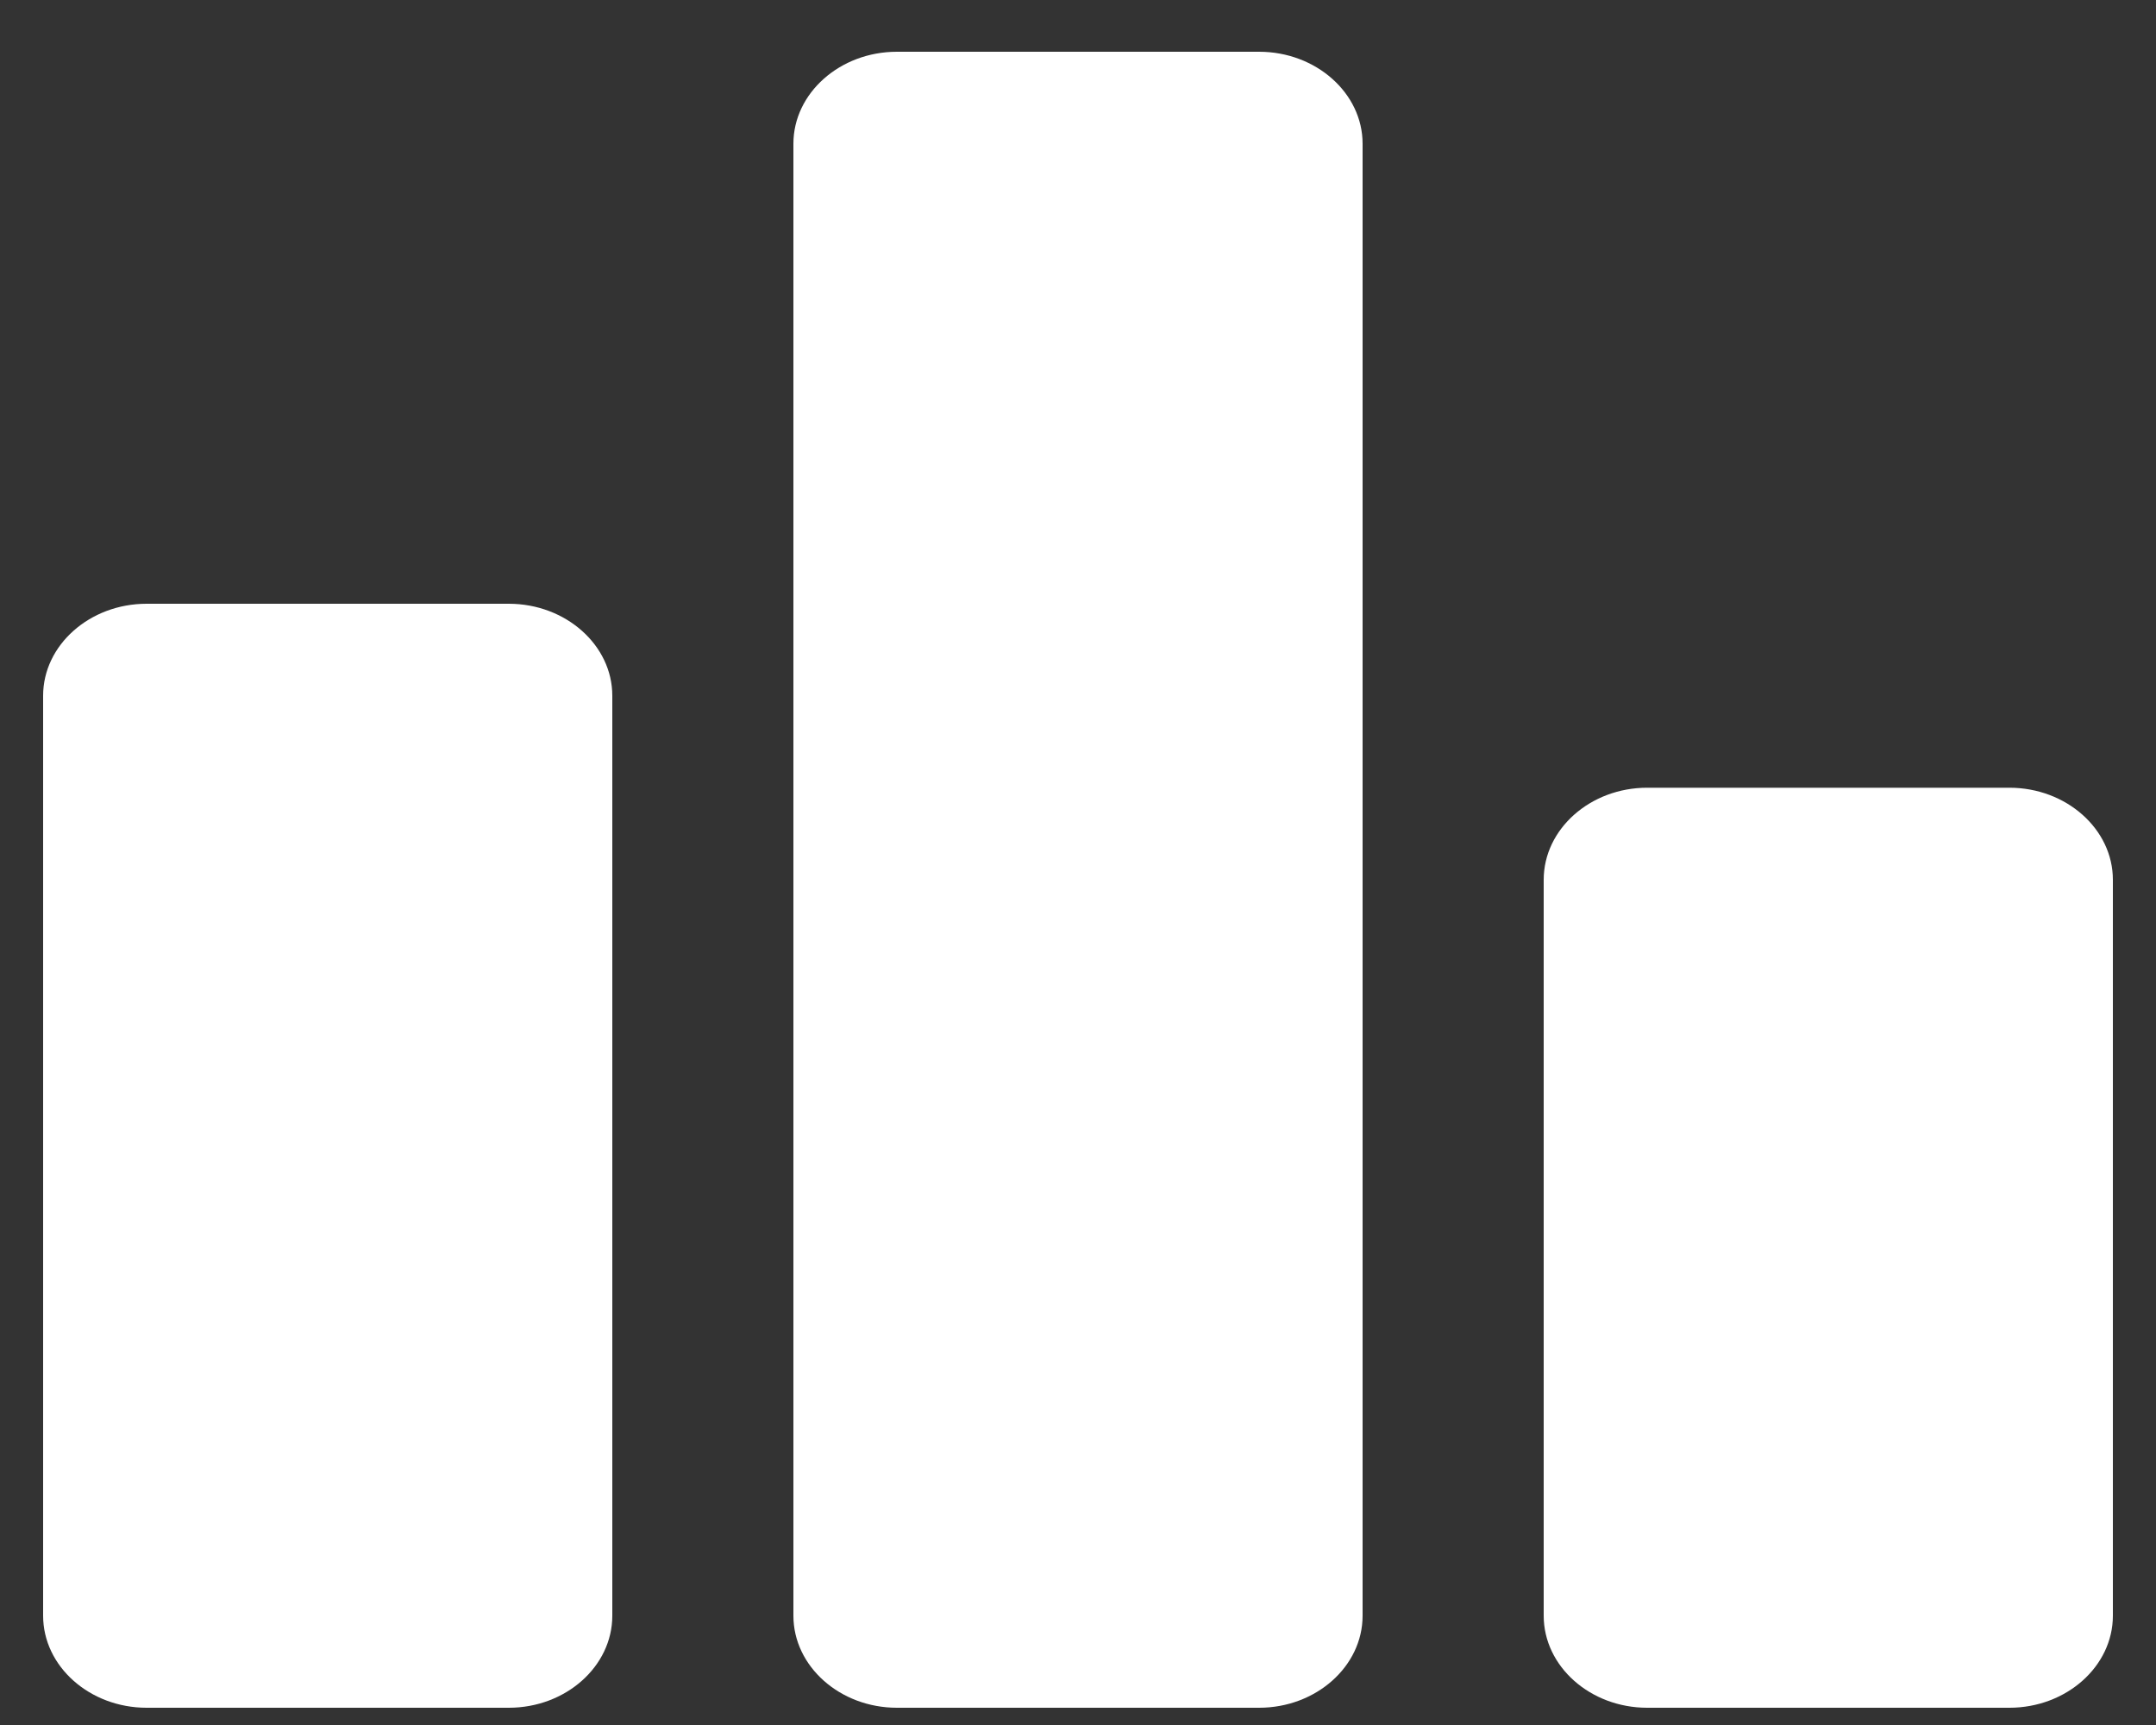 <svg width="25" height="20" viewBox="0 0 25 20" fill="none" xmlns="http://www.w3.org/2000/svg">
<rect x="0" y="0" width="25" height="20" fill="#333333" stroke="none"/>
<path d="M5.9 19.8H1.7C1.04 19.8 0.5 19.32 0.5 18.733V8.066C0.5 7.48 1.04 7 1.7 7H5.9C6.56 7 7.1 7.48 7.1 8.066V18.733C7.1 19.32 6.56 19.8 5.9 19.8ZM14.6 0.6H10.4C9.74 0.6 9.2 1.08 9.2 1.666V18.733C9.2 19.32 9.74 19.8 10.4 19.8H14.6C15.26 19.8 15.8 19.32 15.8 18.733V1.666C15.8 1.08 15.26 0.6 14.6 0.6ZM23.3 9.133H19.1C18.44 9.133 17.9 9.613 17.9 10.2V18.733C17.9 19.32 18.44 19.8 19.1 19.8H23.3C23.96 19.8 24.5 19.32 24.5 18.733V10.2C24.5 9.613 23.96 9.133 23.3 9.133Z" fill="white"/>
</svg>
